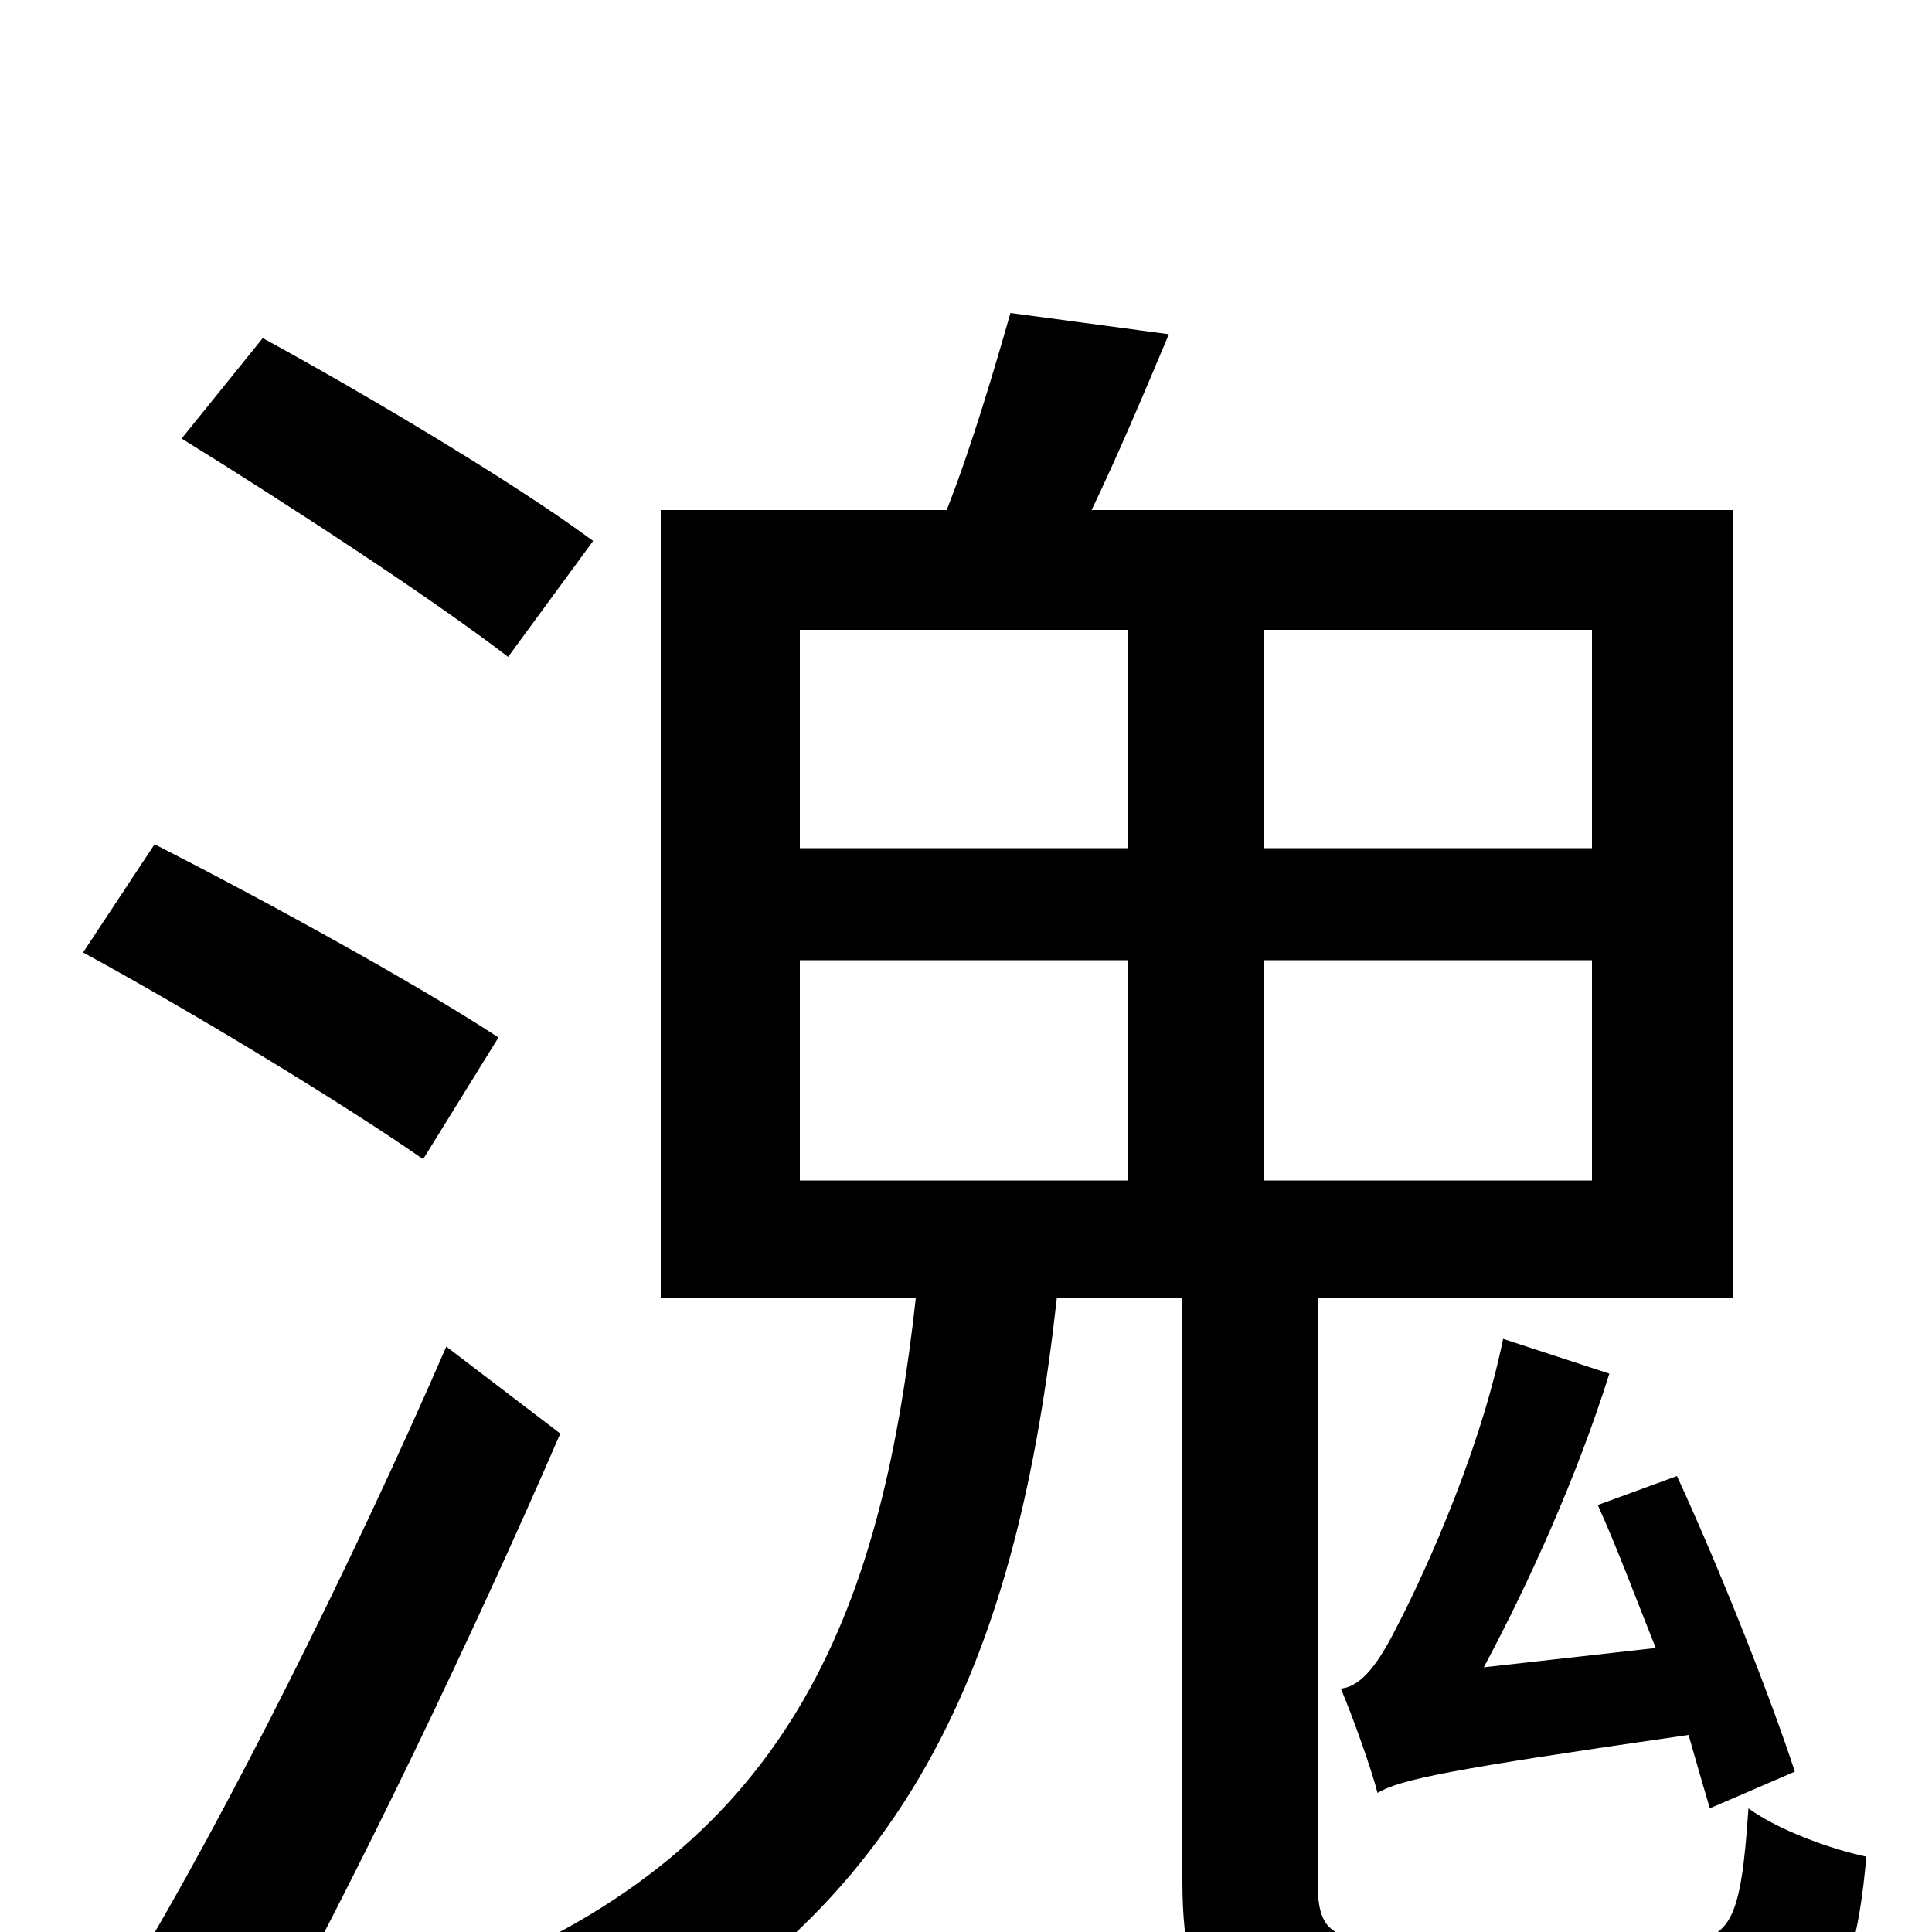 <svg xmlns="http://www.w3.org/2000/svg" viewBox="0 -1000 1000 1000">
	<path fill="#000000" d="M778 -307C765 -243 732 -175 723 -158C714 -140 705 -127 694 -126C700 -112 710 -84 713 -72C725 -79 749 -84 874 -102C878 -88 882 -74 885 -64L929 -83C917 -120 891 -186 868 -236L827 -221C837 -199 847 -172 857 -147L768 -137C791 -180 816 -235 833 -289ZM307 -720C268 -749 191 -795 136 -825L94 -773C149 -739 224 -690 263 -660ZM258 -463C217 -490 137 -534 80 -563L43 -507C100 -476 179 -428 219 -400ZM231 -303C182 -190 116 -59 69 19L134 64C185 -29 245 -154 290 -258ZM414 -503H584V-389H414ZM414 -674H584V-561H414ZM824 -561H654V-674H824ZM824 -389H654V-503H824ZM728 5C688 5 682 0 682 -27V-328H897V-736H565C578 -763 592 -796 605 -827L523 -838C515 -810 503 -769 490 -736H342V-328H474C457 -175 415 -44 237 24C253 37 273 65 282 83C475 1 527 -149 547 -328H612V-27C612 46 634 64 720 64H875C938 64 959 42 966 -39C947 -43 920 -53 905 -64C901 -5 896 5 867 5Z"/>
</svg>